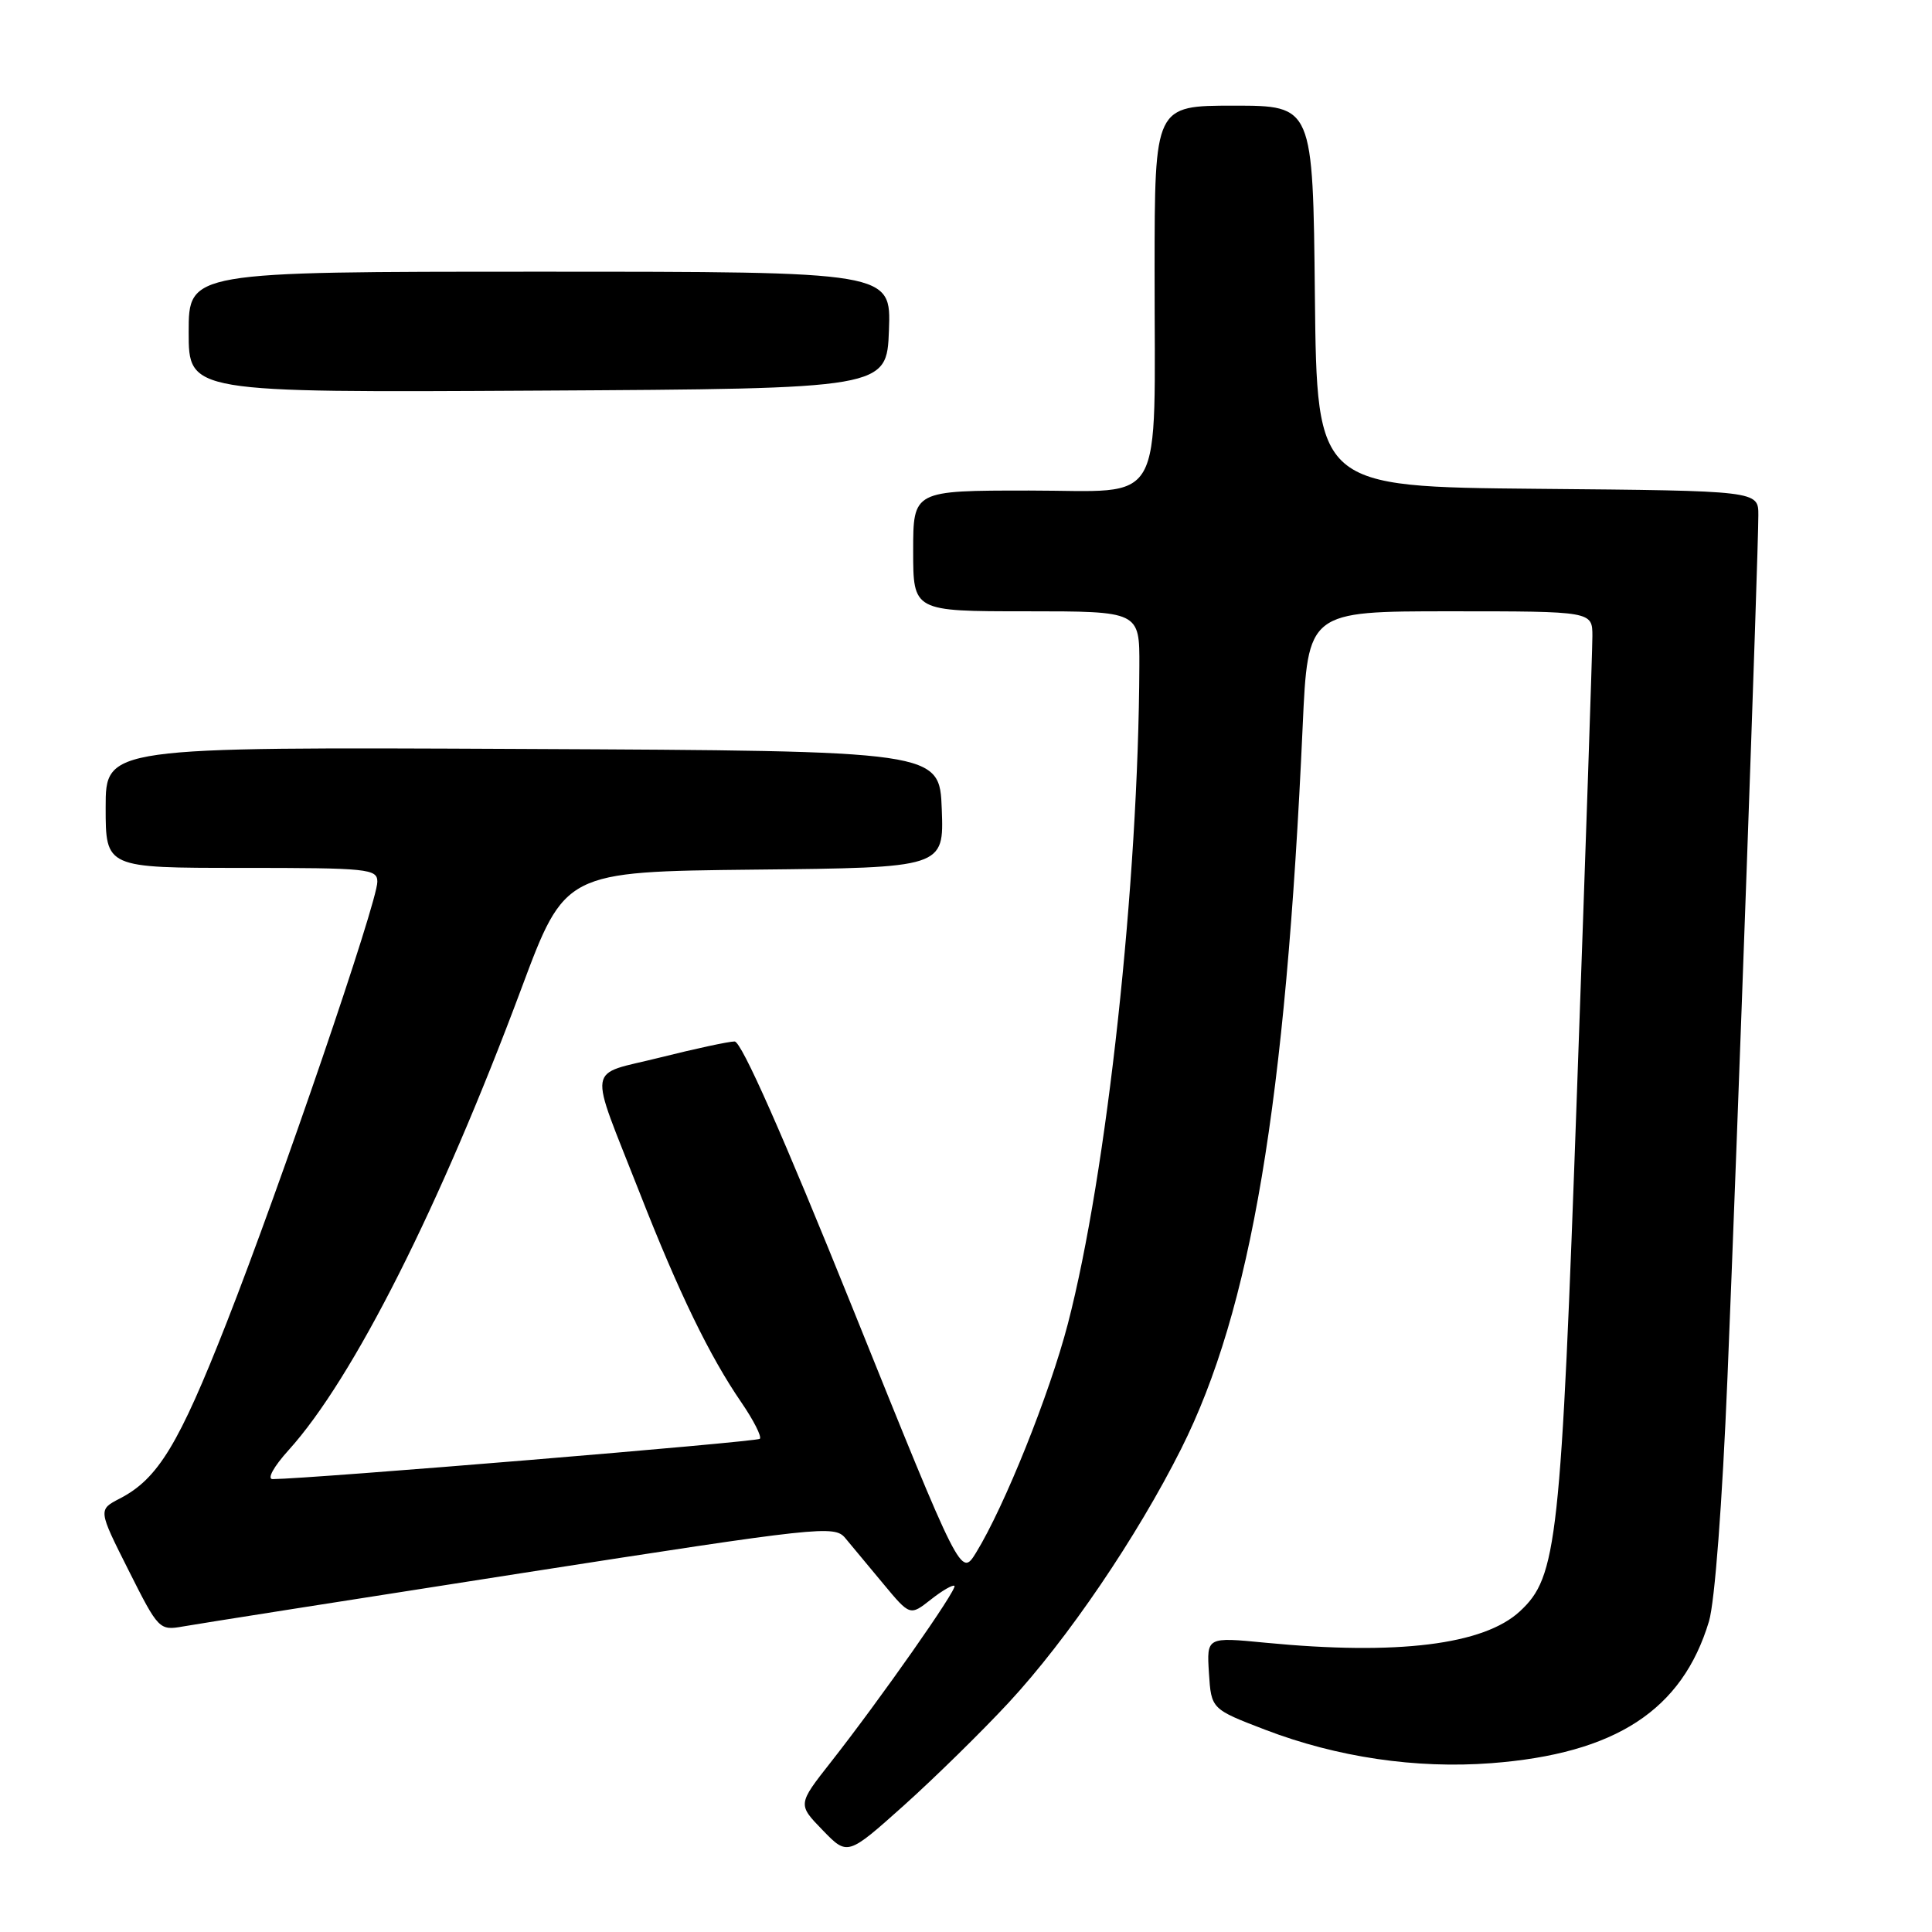 <?xml version="1.0" encoding="UTF-8" standalone="no"?>
<!DOCTYPE svg PUBLIC "-//W3C//DTD SVG 1.1//EN" "http://www.w3.org/Graphics/SVG/1.1/DTD/svg11.dtd" >
<svg xmlns="http://www.w3.org/2000/svg" xmlns:xlink="http://www.w3.org/1999/xlink" version="1.1" viewBox="0 0 256 256">
 <g >
 <path fill="currentColor"
d=" M 133.68 225.58 C 141.46 217.18 150.64 203.67 156.51 191.98 C 165.77 173.54 170.36 146.23 172.61 96.25 C 173.30 81.00 173.30 81.00 192.15 81.00 C 211.00 81.00 211.00 81.00 211.00 84.30 C 211.00 86.11 210.09 112.99 208.98 144.05 C 206.83 204.53 206.34 208.92 201.39 213.51 C 196.60 217.95 185.14 219.36 167.69 217.67 C 159.89 216.91 159.89 216.91 160.19 221.68 C 160.50 226.46 160.50 226.46 167.67 229.21 C 177.15 232.84 187.61 234.39 197.61 233.63 C 214.07 232.37 222.91 226.61 226.45 214.83 C 227.22 212.25 228.21 199.16 228.90 182.50 C 230.20 151.06 232.99 73.23 232.99 68.27 C 233.00 65.03 233.00 65.03 203.75 64.77 C 174.50 64.50 174.50 64.50 174.23 39.25 C 173.97 14.00 173.97 14.00 163.48 14.00 C 153.00 14.00 153.00 14.00 152.99 35.75 C 152.97 67.93 154.64 65.00 136.37 65.00 C 121.00 65.00 121.00 65.00 121.00 73.00 C 121.00 81.00 121.00 81.00 136.00 81.00 C 151.00 81.00 151.00 81.00 150.97 88.25 C 150.86 116.95 146.67 155.51 141.50 175.40 C 139.08 184.70 133.10 199.61 129.33 205.74 C 127.33 208.98 127.33 208.98 113.04 173.49 C 103.74 150.41 98.25 138.00 97.34 138.00 C 96.56 138.00 92.11 138.96 87.44 140.13 C 77.60 142.60 77.91 140.57 84.74 158.00 C 89.93 171.26 94.02 179.69 98.23 185.82 C 99.86 188.20 100.96 190.37 100.68 190.65 C 100.27 191.06 41.18 195.95 36.13 195.99 C 35.35 196.00 36.25 194.35 38.25 192.14 C 46.81 182.68 58.33 159.82 69.08 131.00 C 74.86 115.50 74.86 115.50 99.97 115.23 C 125.08 114.97 125.08 114.97 124.79 107.23 C 124.50 99.50 124.50 99.50 69.25 99.24 C 14.00 98.98 14.00 98.98 14.00 106.99 C 14.00 115.00 14.00 115.00 32.00 115.00 C 48.80 115.00 50.00 115.12 50.00 116.84 C 50.00 119.54 37.18 157.05 30.03 175.26 C 23.70 191.39 20.94 195.95 15.88 198.56 C 13.00 200.05 13.00 200.05 17.03 208.06 C 21.00 215.96 21.11 216.07 24.28 215.51 C 26.05 215.19 46.17 212.03 69.00 208.47 C 108.70 202.29 110.57 202.08 112.00 203.80 C 112.83 204.79 115.09 207.52 117.04 209.86 C 120.58 214.12 120.58 214.12 123.34 211.95 C 124.86 210.75 126.27 209.94 126.47 210.14 C 126.88 210.55 116.66 225.13 110.10 233.48 C 105.69 239.09 105.69 239.09 109.00 242.50 C 112.30 245.91 112.30 245.91 119.77 239.23 C 123.87 235.55 130.13 229.41 133.68 225.58 Z  M 117.79 43.75 C 118.08 36.00 118.08 36.00 71.54 36.00 C 25.00 36.00 25.00 36.00 25.00 44.01 C 25.00 52.02 25.00 52.02 71.25 51.76 C 117.50 51.50 117.50 51.50 117.79 43.75 Z "/>
</g>
</svg>